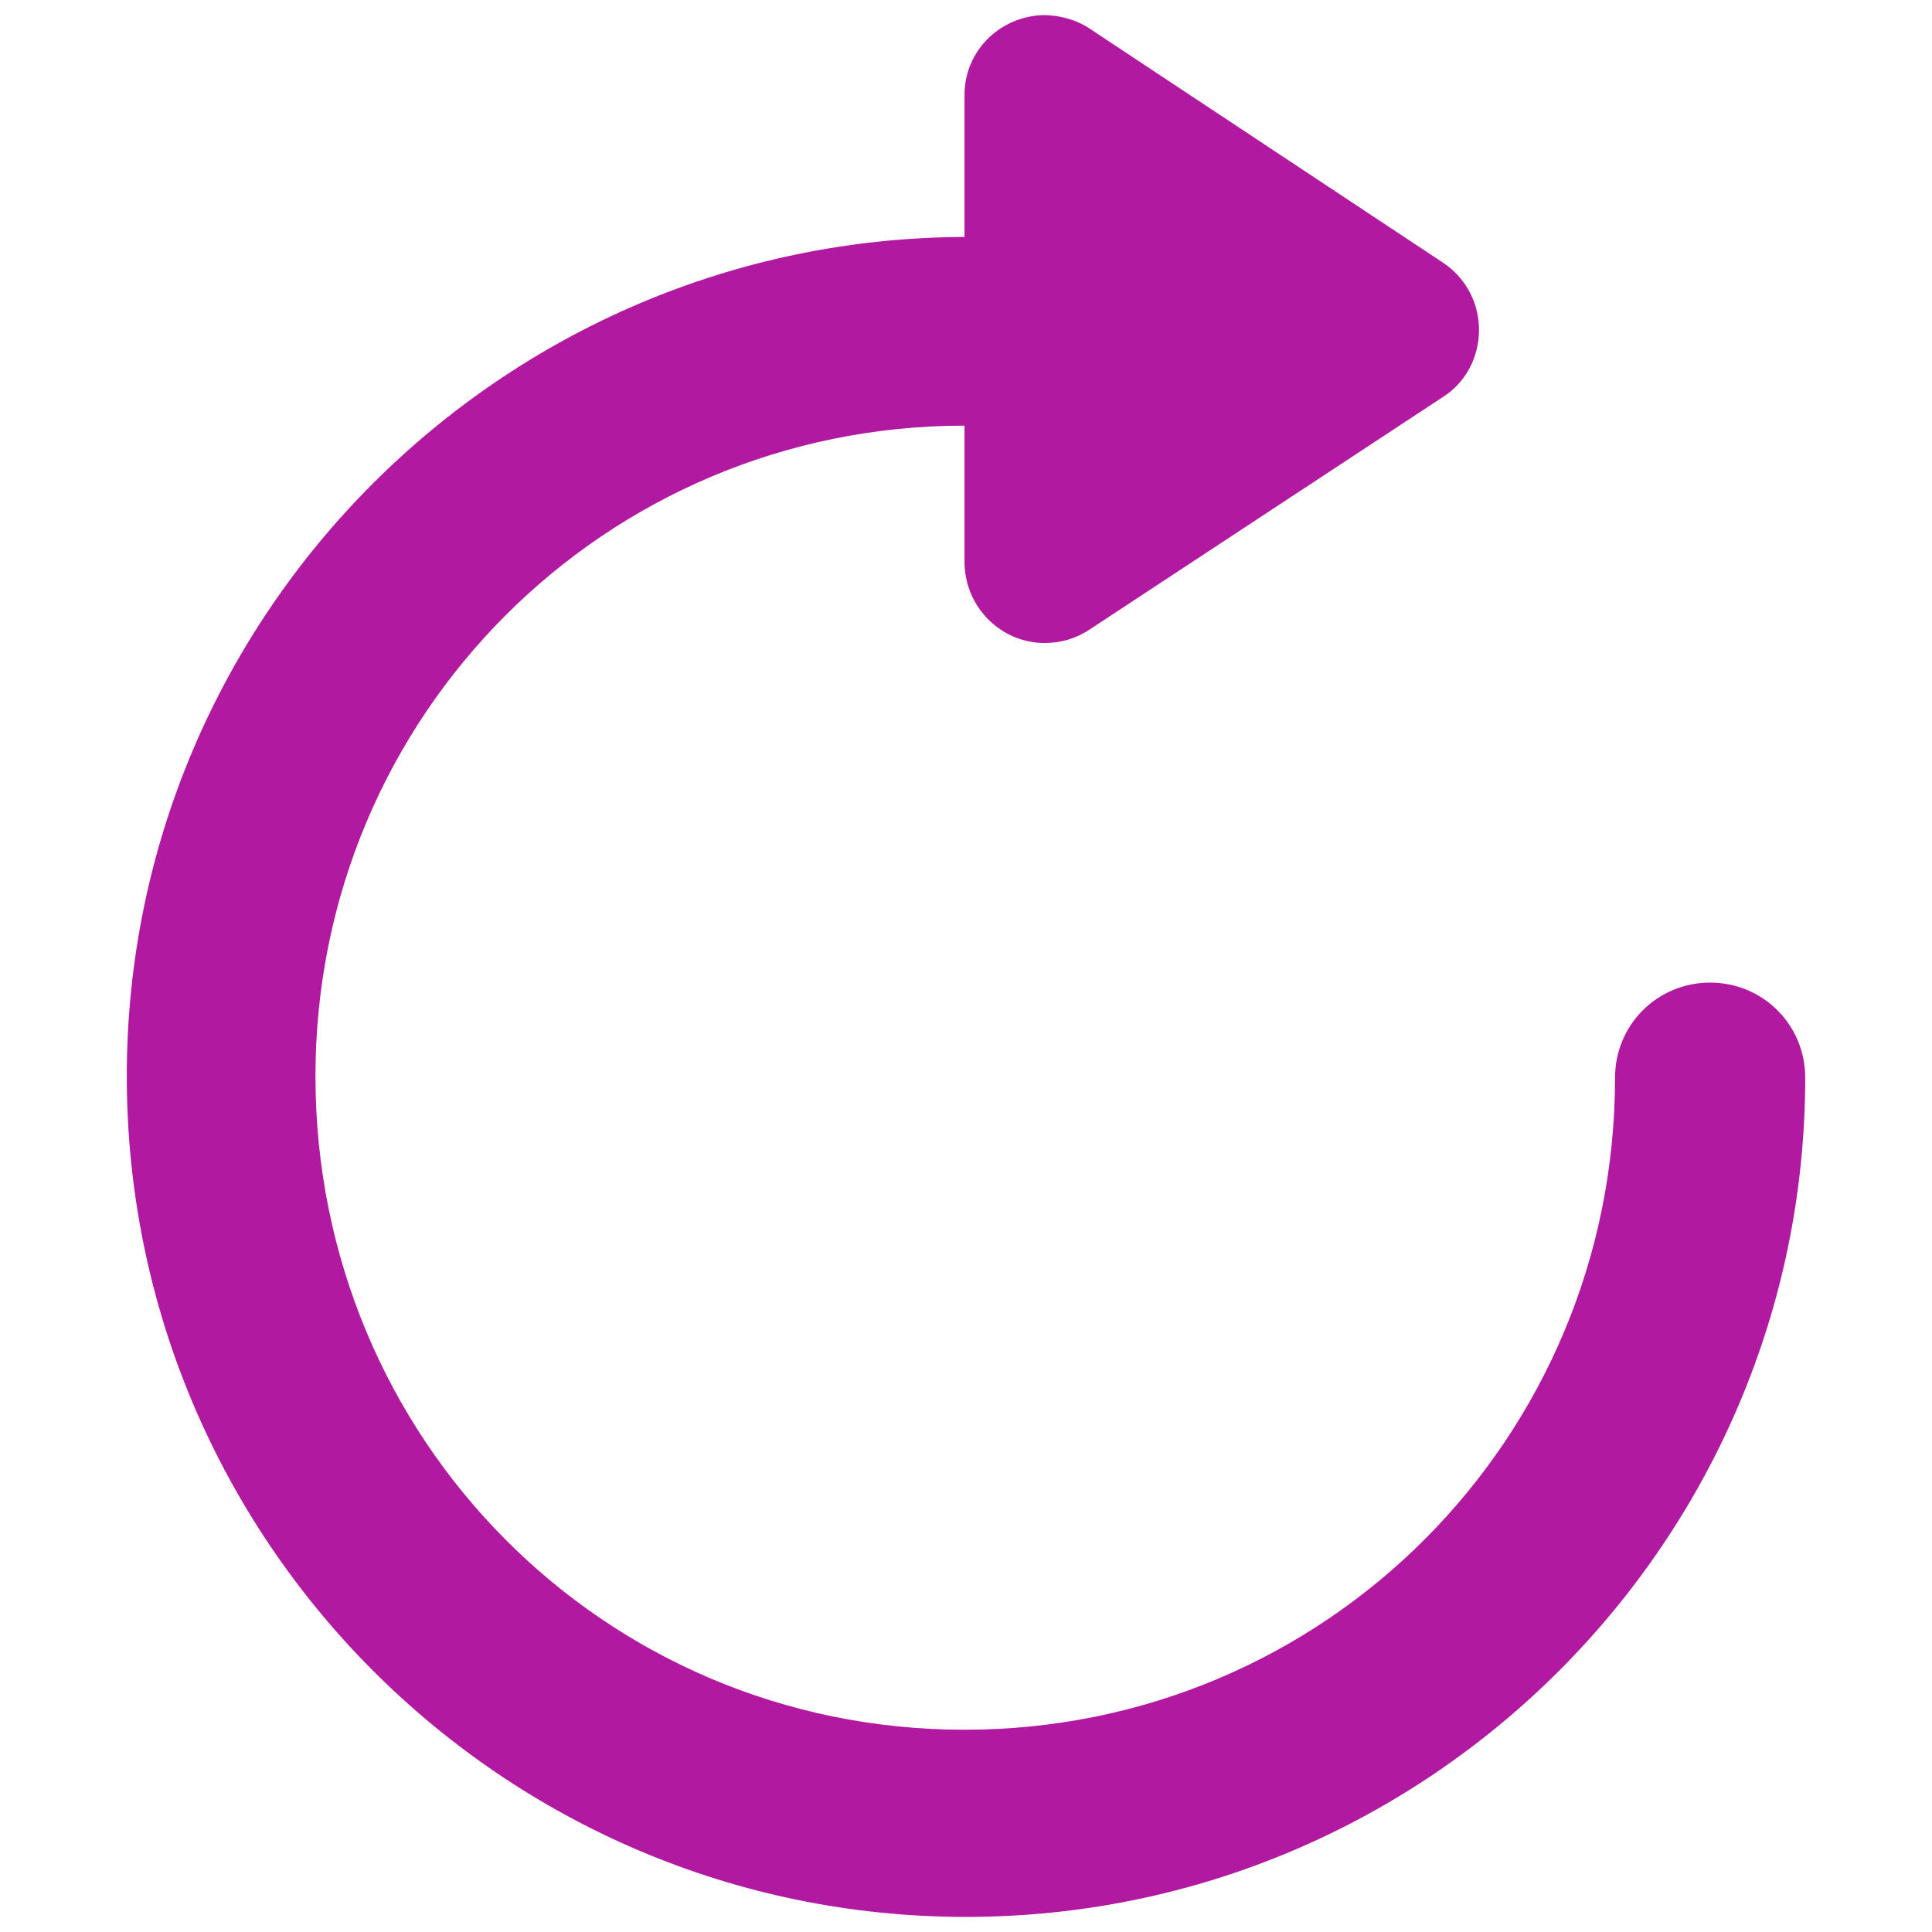 <svg xmlns="http://www.w3.org/2000/svg" viewBox="0 0 128 128" enable-background="new 0 0 128 128"><style type="text/css">.st0{fill:#B11AA0;}</style><path class="st0" d="M69.1 1c-2.9.1-5.2 2.4-5.2 5.3v9.4c-30.6.1-55.5 25-55.5 55.6 0 30.7 24.9 55.7 55.6 55.7 30.7 0 55.6-25 55.6-55.6 0-3.5-2.8-6.3-6.3-6.3s-6.3 2.8-6.3 6.3c0 23.9-19.2 43.2-43.1 43.2s-43-19.3-43-43.3c0-23.9 19.2-43.1 43-43.1v9c0 3 2.4 5.4 5.3 5.4 1.1 0 2.1-.3 3-.9l23.4-15.4c2.5-1.6 3.1-5 1.5-7.4-.4-.6-.9-1.1-1.5-1.5l-23.4-15.5c-.9-.6-2-.9-3.1-.9z"/></svg>